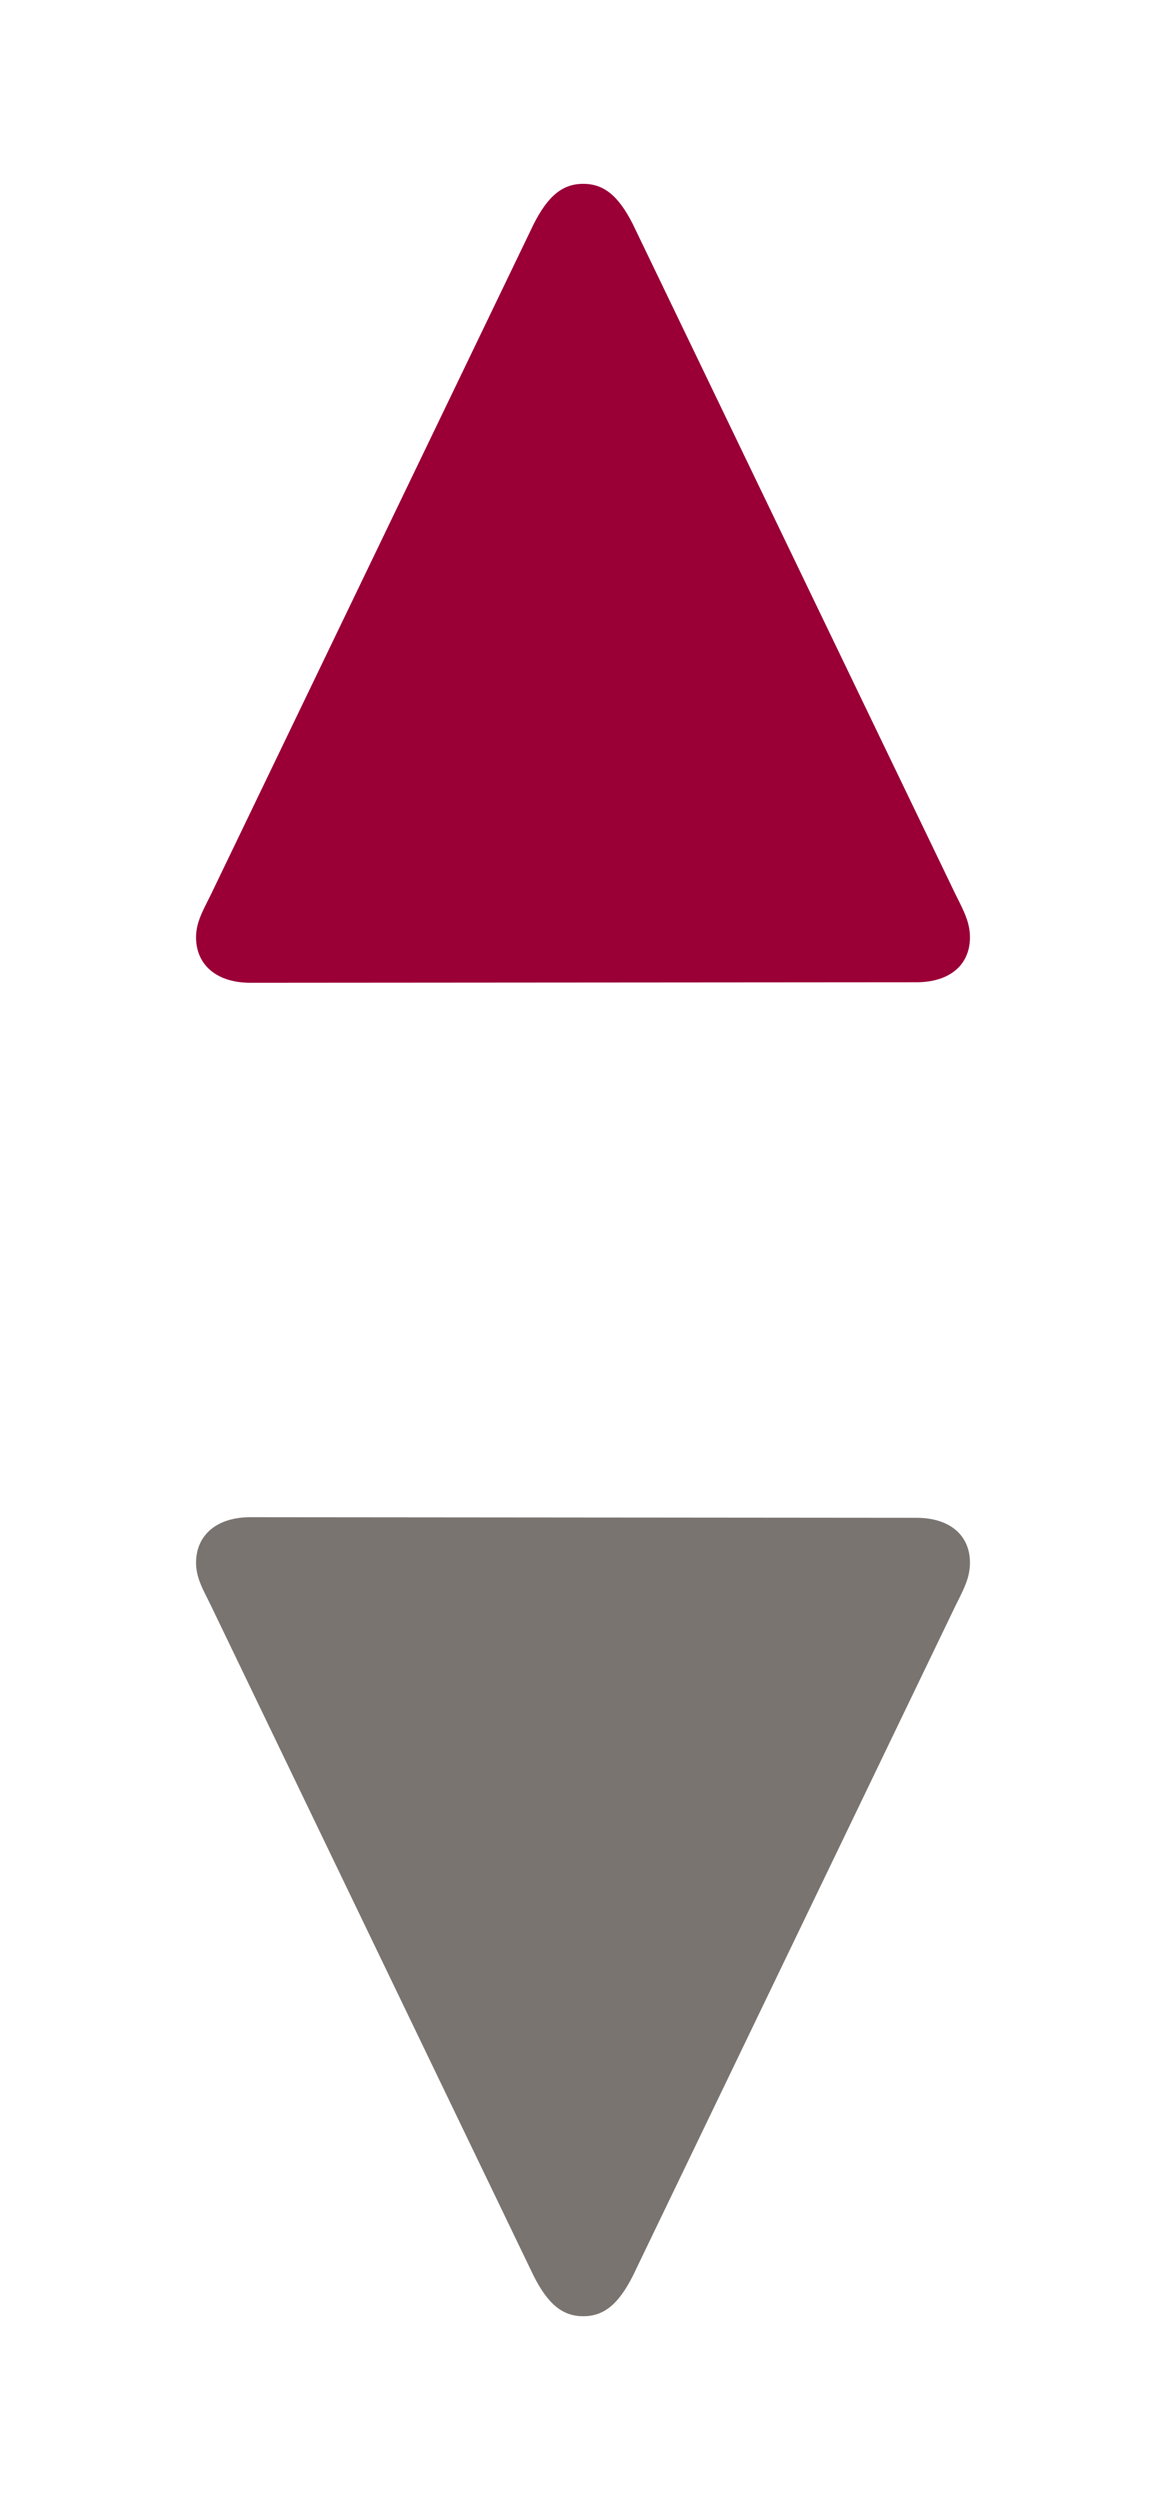 <svg width="14" height="30" viewBox="0 0 14 30" fill="none" xmlns="http://www.w3.org/2000/svg">
<path d="M11.646 11.248C11.646 11.073 11.578 10.941 11.477 10.741L7.598 2.689C7.423 2.344 7.247 2.206 7.003 2.206C6.759 2.206 6.583 2.344 6.408 2.689L2.529 10.741C2.429 10.941 2.354 11.073 2.354 11.248C2.354 11.58 2.604 11.793 3.005 11.793L11.001 11.787C11.402 11.787 11.646 11.58 11.646 11.248Z" fill="#9a0036"/>
<path d="M11.646 18.752C11.646 18.927 11.578 19.059 11.477 19.259L7.598 27.311C7.423 27.656 7.247 27.794 7.003 27.794C6.759 27.794 6.583 27.656 6.408 27.311L2.529 19.259C2.429 19.059 2.354 18.927 2.354 18.752C2.354 18.42 2.604 18.206 3.005 18.206L11.001 18.213C11.402 18.213 11.646 18.42 11.646 18.752Z" fill="#797470"/>
</svg>
